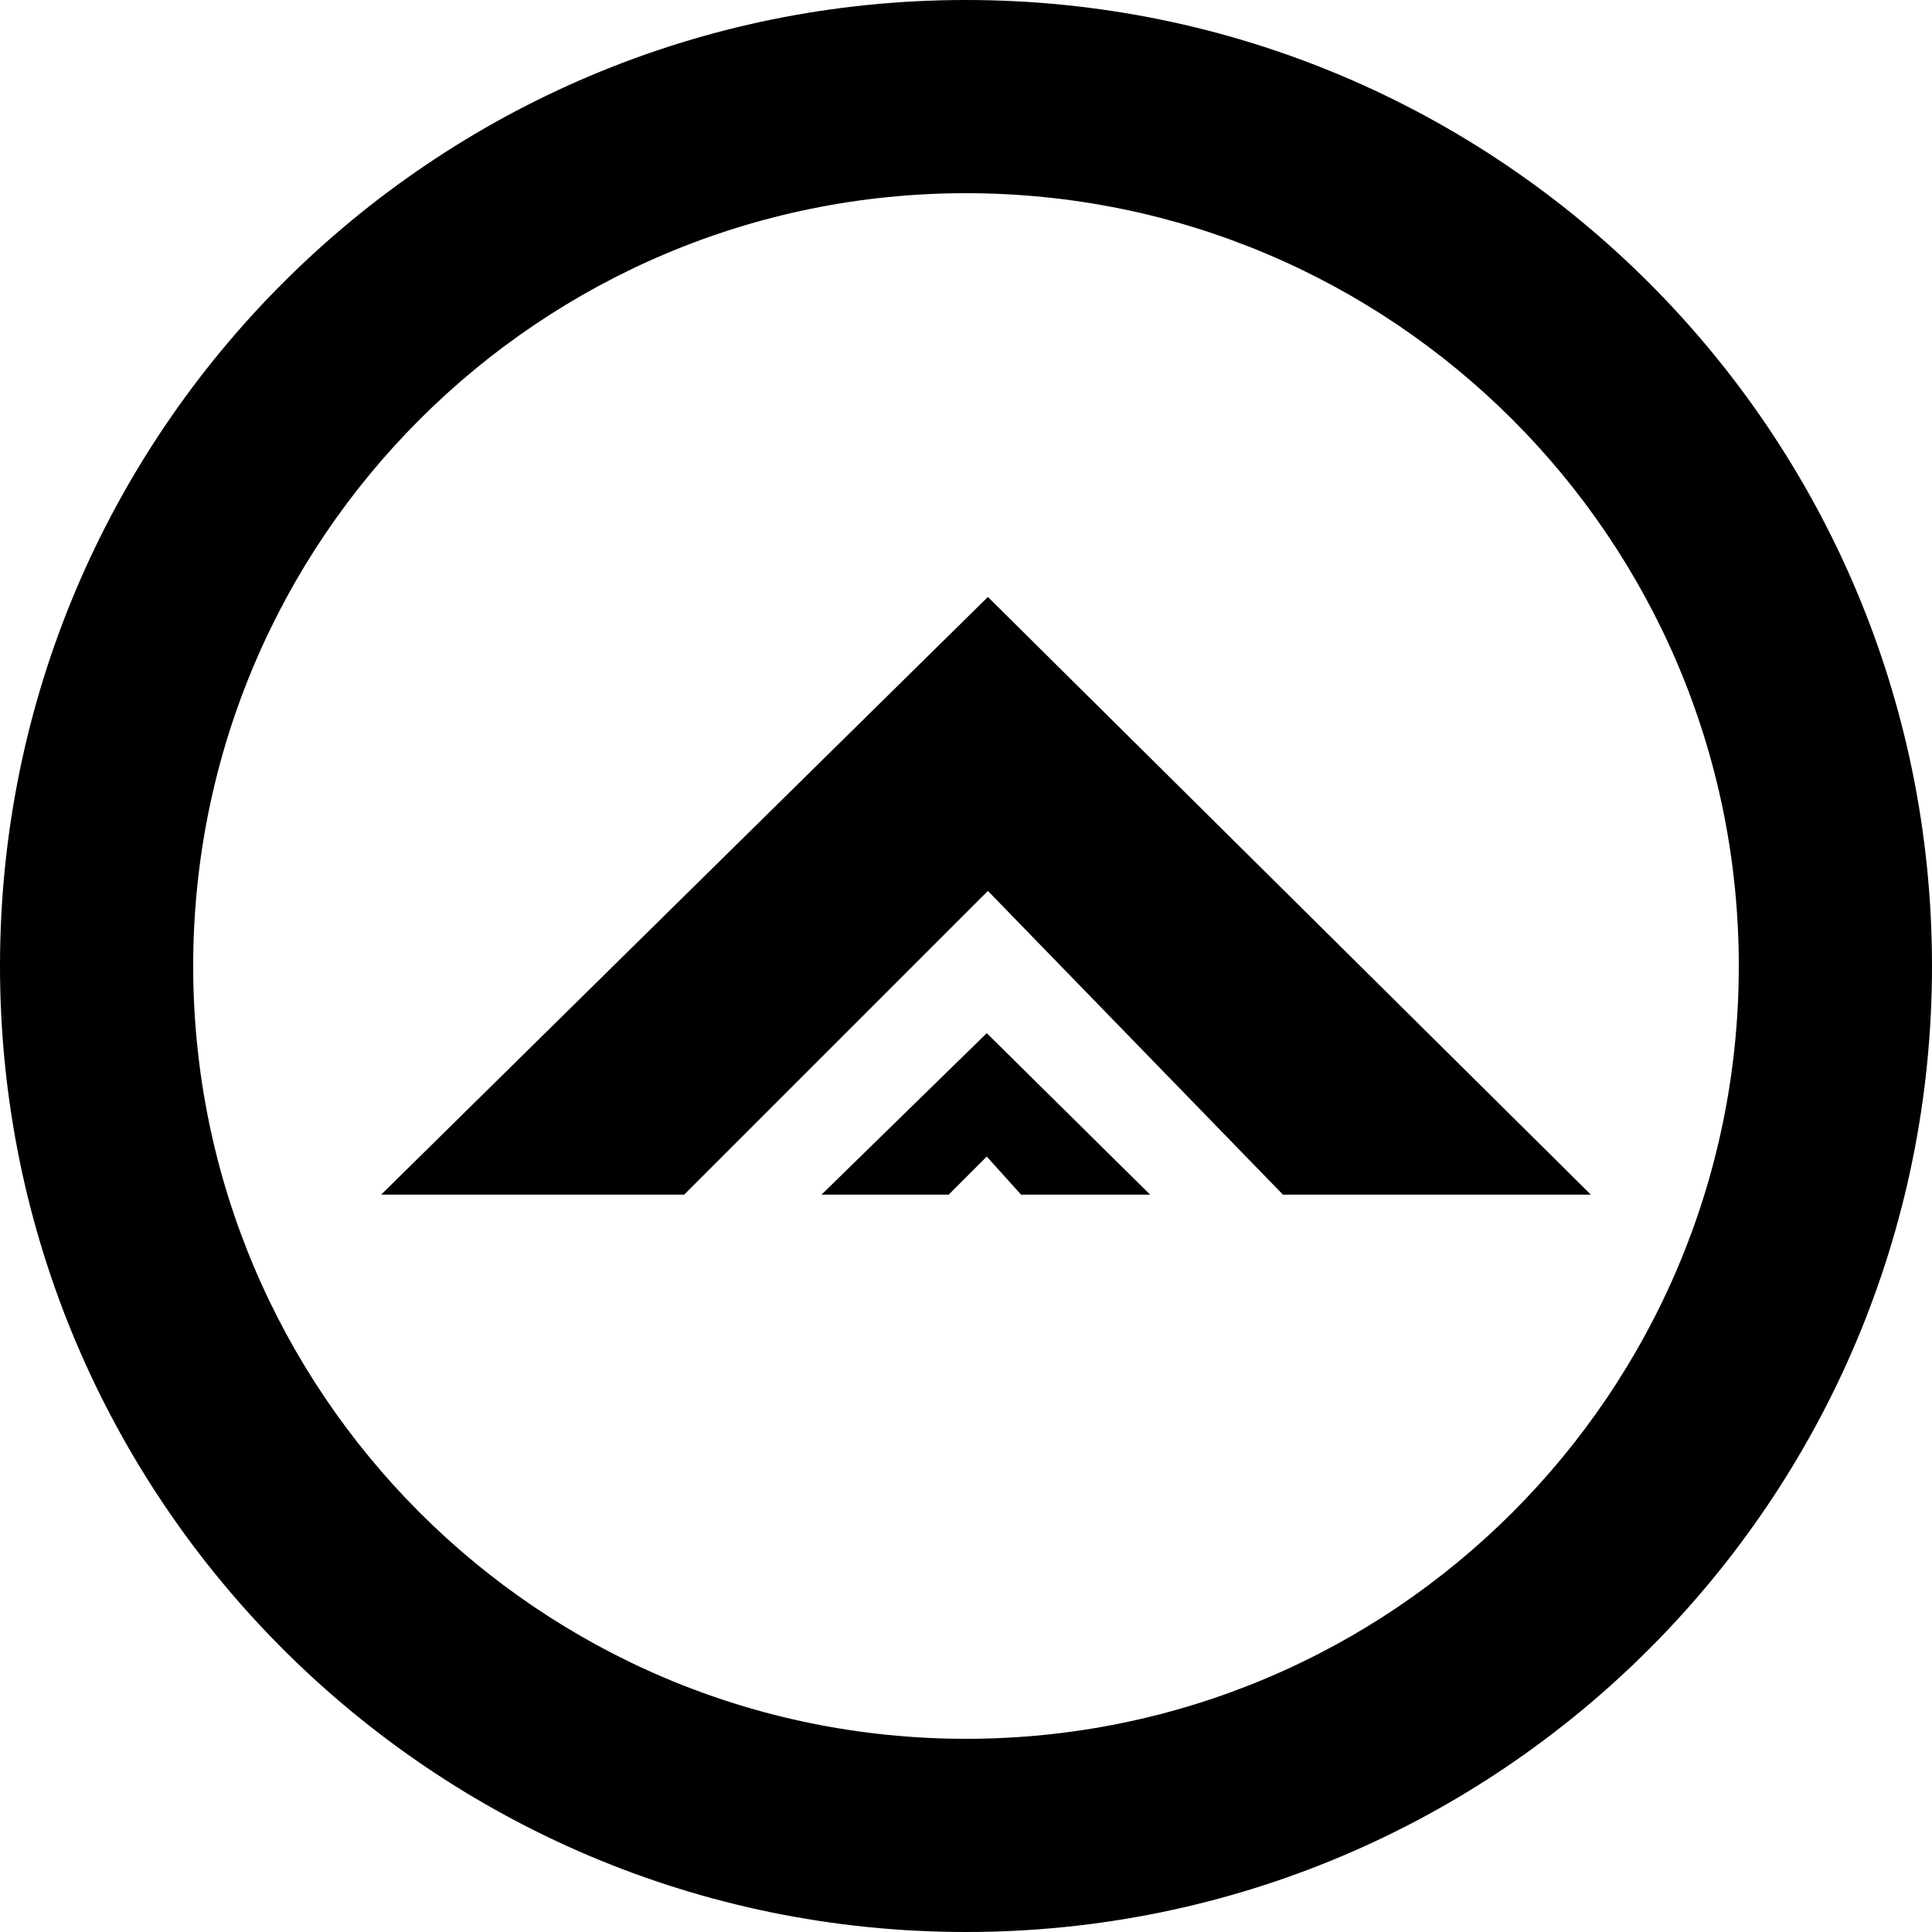 <?xml version="1.0" encoding="utf-8"?>
<!-- Generator: Adobe Illustrator 21.1.0, SVG Export Plug-In . SVG Version: 6.00 Build 0)  -->
<svg version="1.1" id="Shape_1_1_" xmlns="http://www.w3.org/2000/svg" xmlns:xlink="http://www.w3.org/1999/xlink" x="0px" y="0px"
	 viewBox="0 0 512 512" style="enable-background:new 0 0 512 512;" xml:space="preserve">
<g>
	<g>
		<path d="M0,256c0,141.4,114.6,256,256,256s256-114.6,256-256S397.4,0,256,0S0,114.6,0,256z M460.8,256
			c0,113.1-91.7,204.8-204.8,204.8S51.2,369.1,51.2,256S142.9,51.2,256,51.2S460.8,142.9,460.8,256z"/>
		<polygon points="421.6,316.6 261.8,158.2 101,316.6 181.3,316.6 261.8,236.1 340,316.6 		"/>
		<polygon points="217.7,316.6 251.4,316.6 261.5,306.5 270.6,316.6 304.8,316.6 261.5,273.8 		"/>
	</g>
</g>
</svg>
